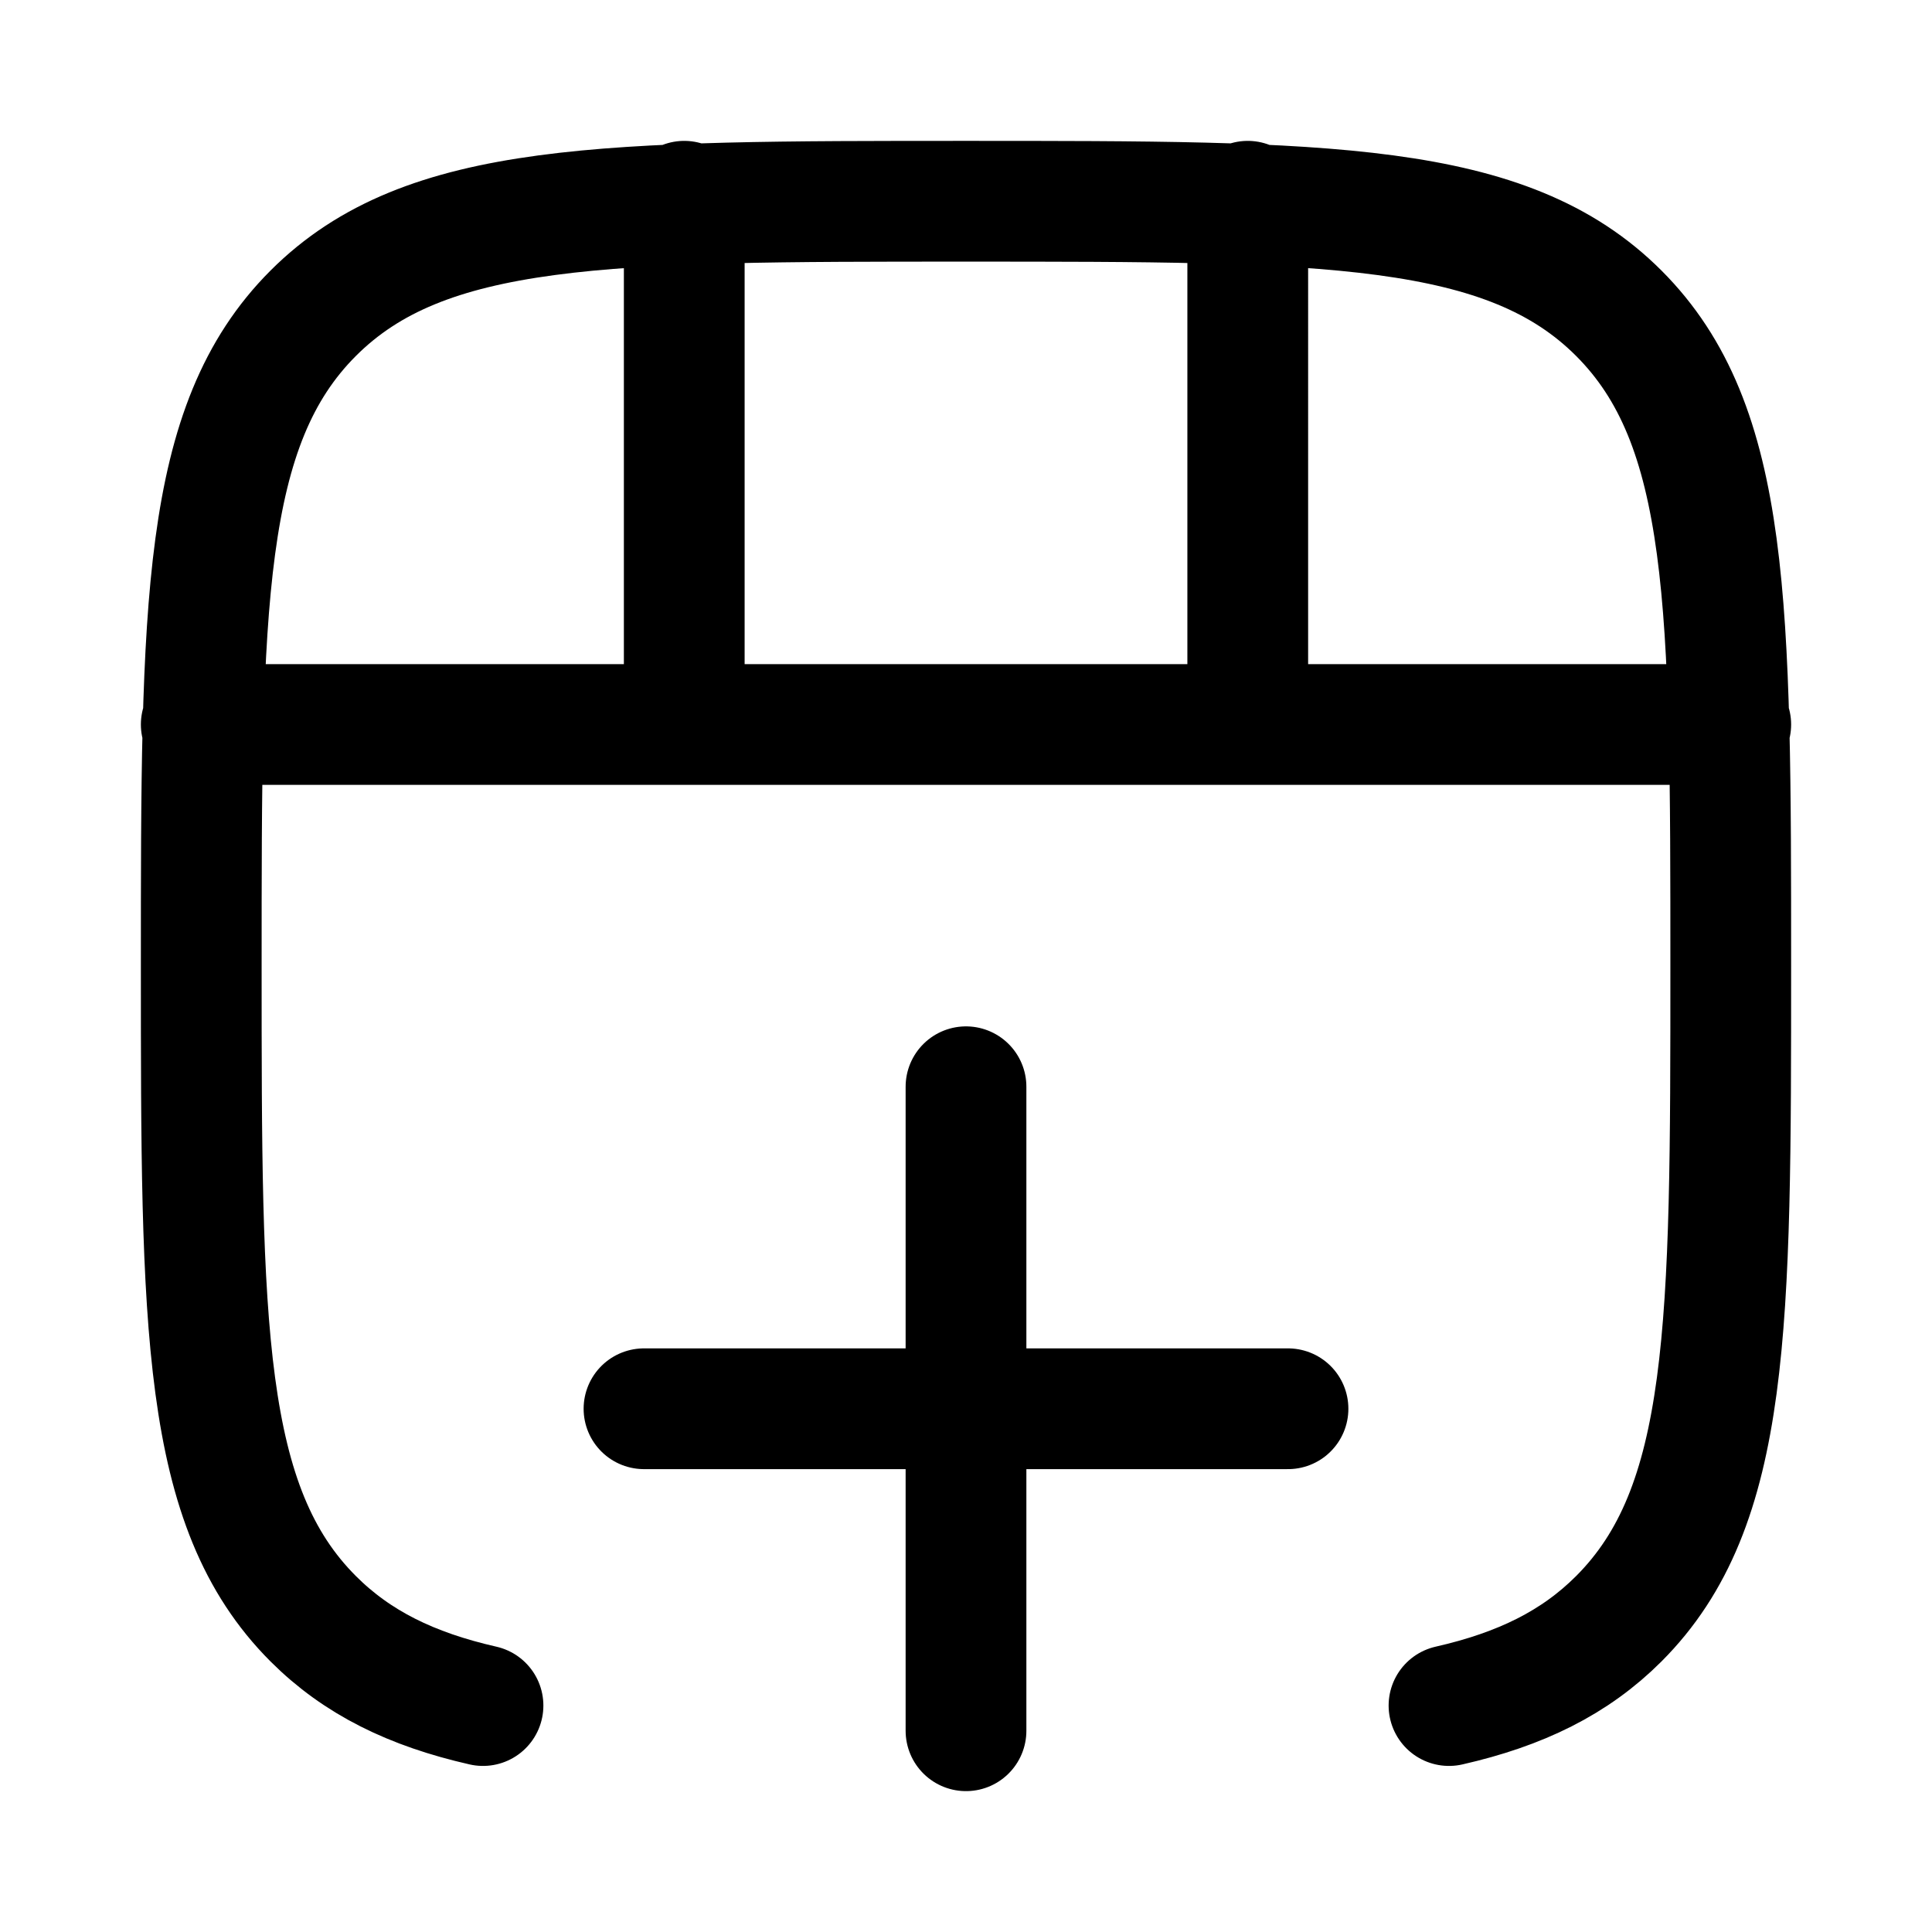 <svg xmlns="http://www.w3.org/2000/svg" xmlns:xlink="http://www.w3.org/1999/xlink" width="24" height="24" viewBox="0 0 24 24"><path fill="none" stroke="currentColor" stroke-linecap="round" stroke-linejoin="round" stroke-width="1.5" d="M18 21.187c.889-.202 1.564-.533 2.109-1.078C21.5 18.717 21.5 16.479 21.5 12c0-4.478 0-6.718-1.391-8.109S16.479 2.5 12 2.5c-4.478 0-6.718 0-8.109 1.391S2.5 7.521 2.5 12c0 4.478 0 6.718 1.391 8.109c.545.545 1.22.876 2.109 1.078m6 .313v-8m-4 4h8M2.5 9h19m-13-6.5V9m7-6.5V9" color="currentColor"/></svg>